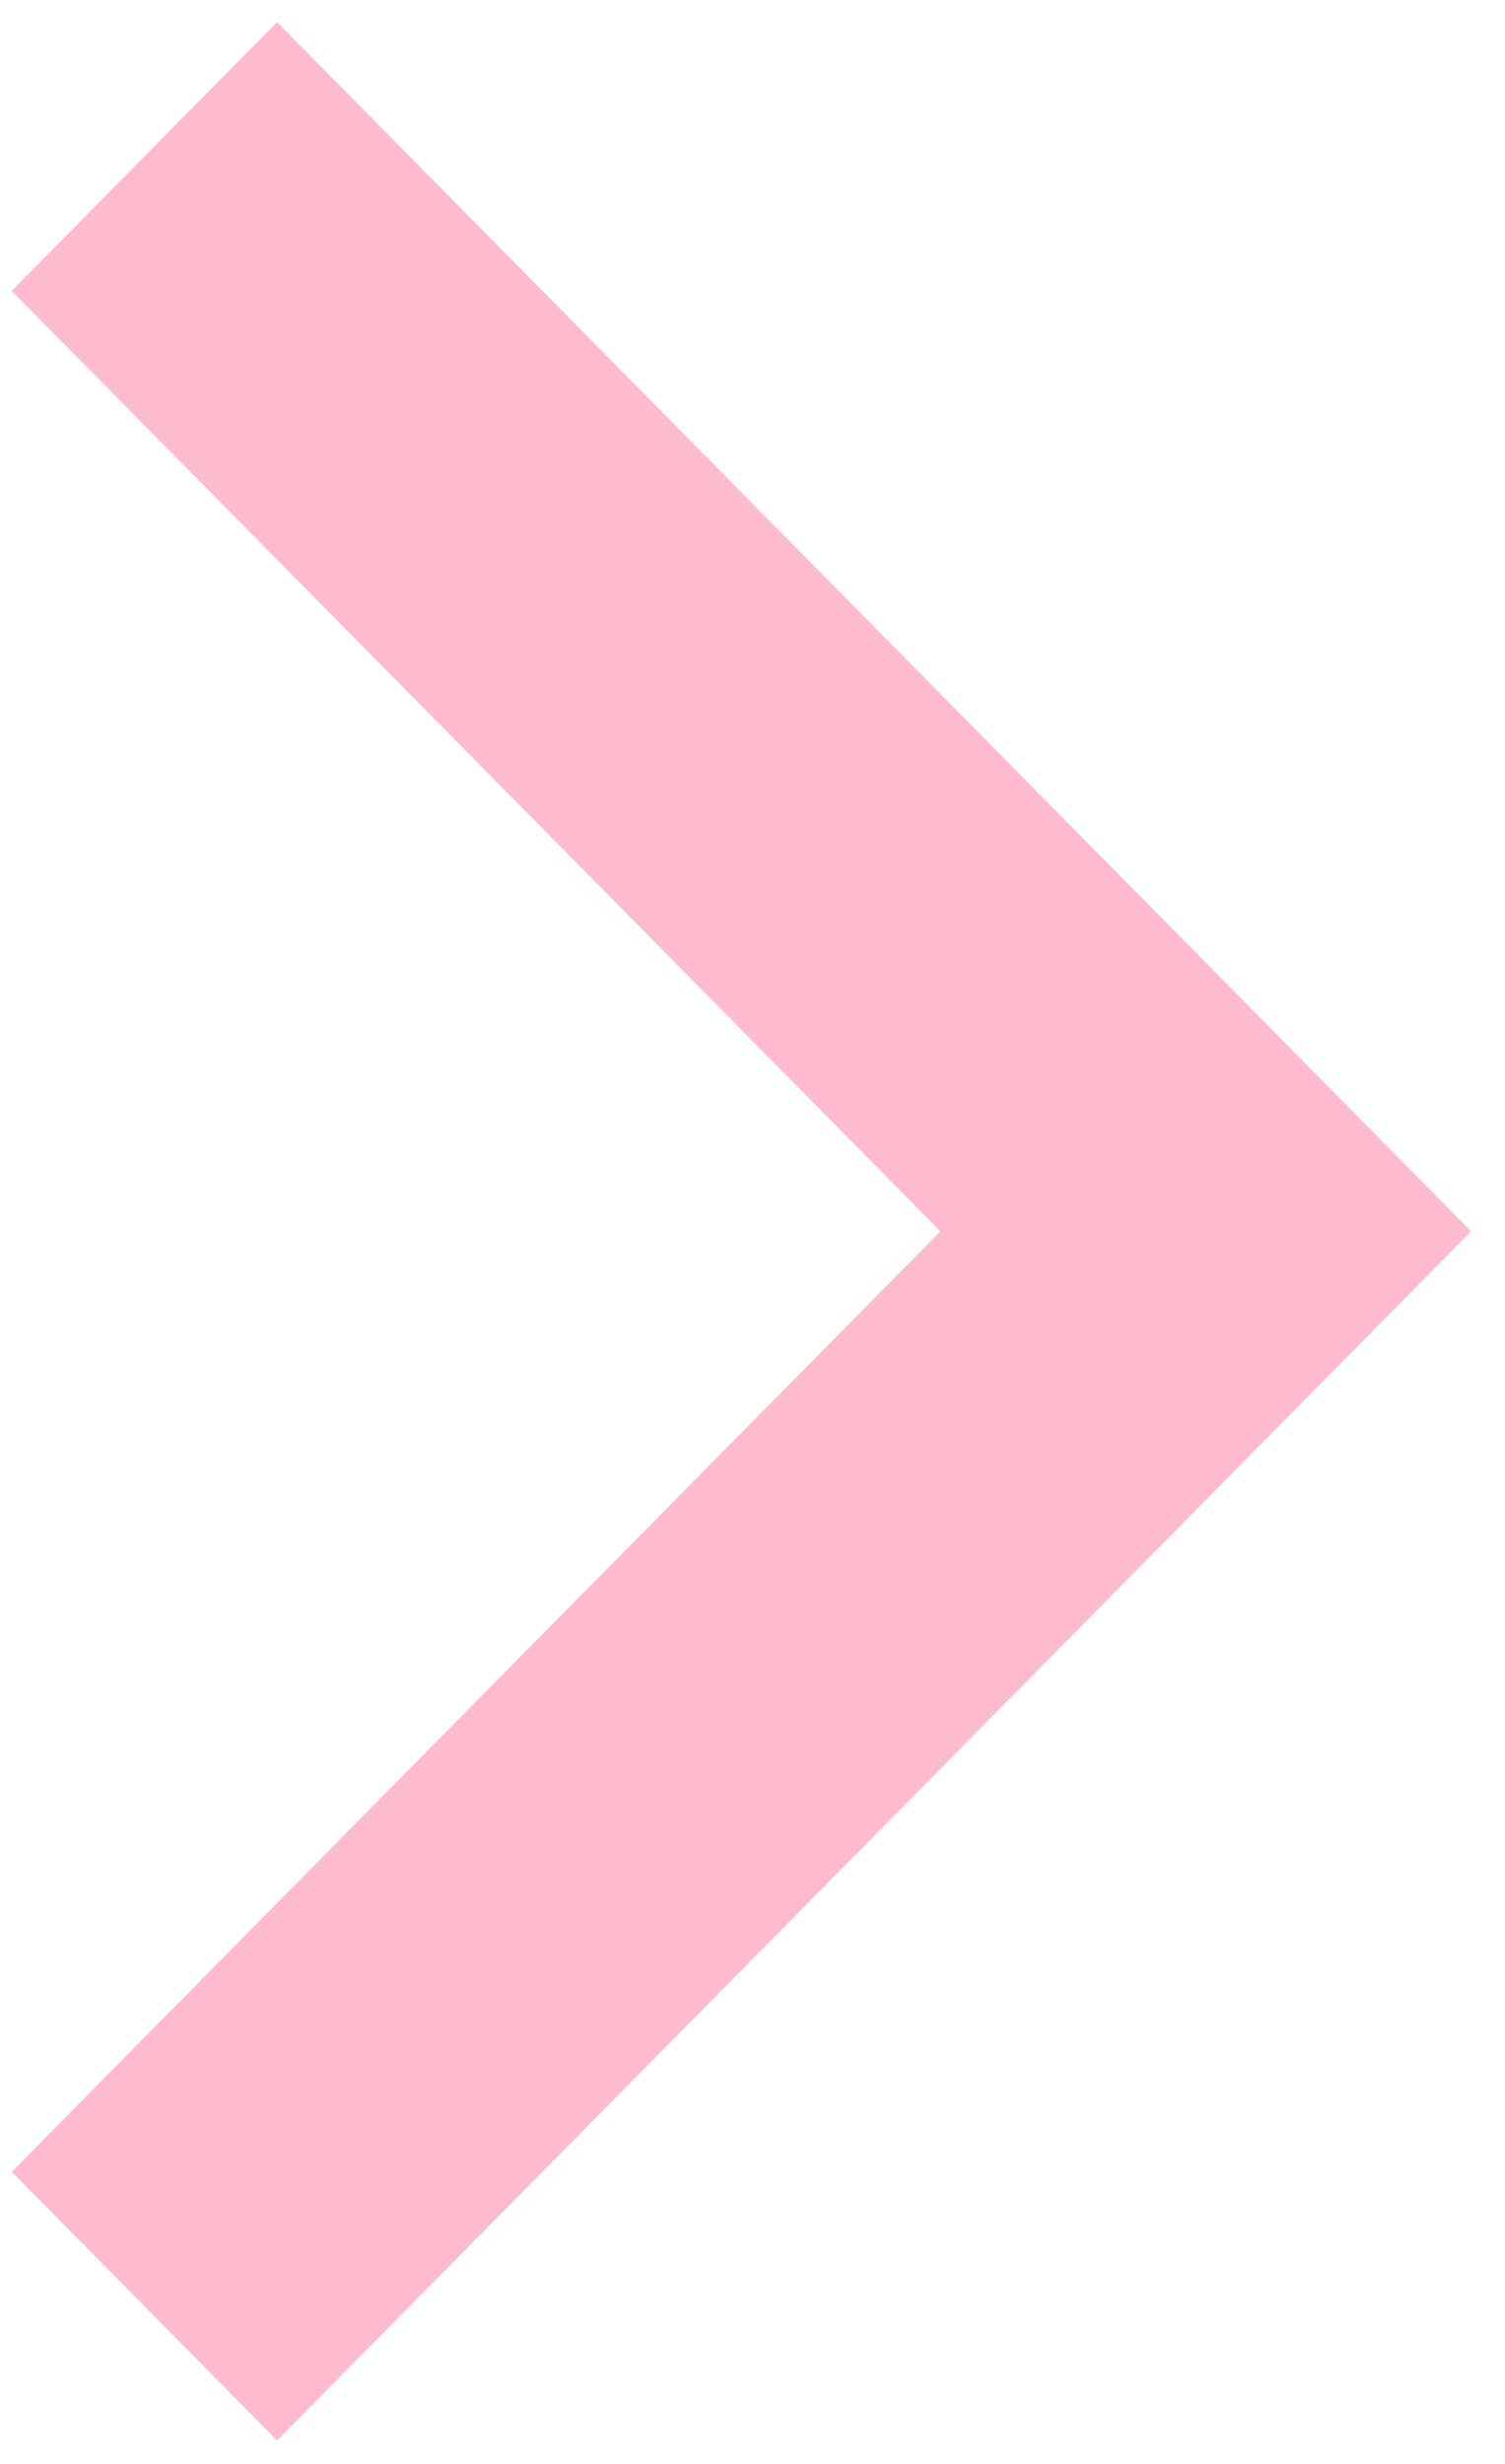 <svg width="33" height="54" viewBox="0 0 33 54" fill="none" xmlns="http://www.w3.org/2000/svg">
<path d="M20.62 26.986L0.257 6.375L6.075 0.486L32.257 26.986L6.075 53.486L0.257 47.597L20.62 26.986Z" fill="#FEBBCD"/>
</svg>
